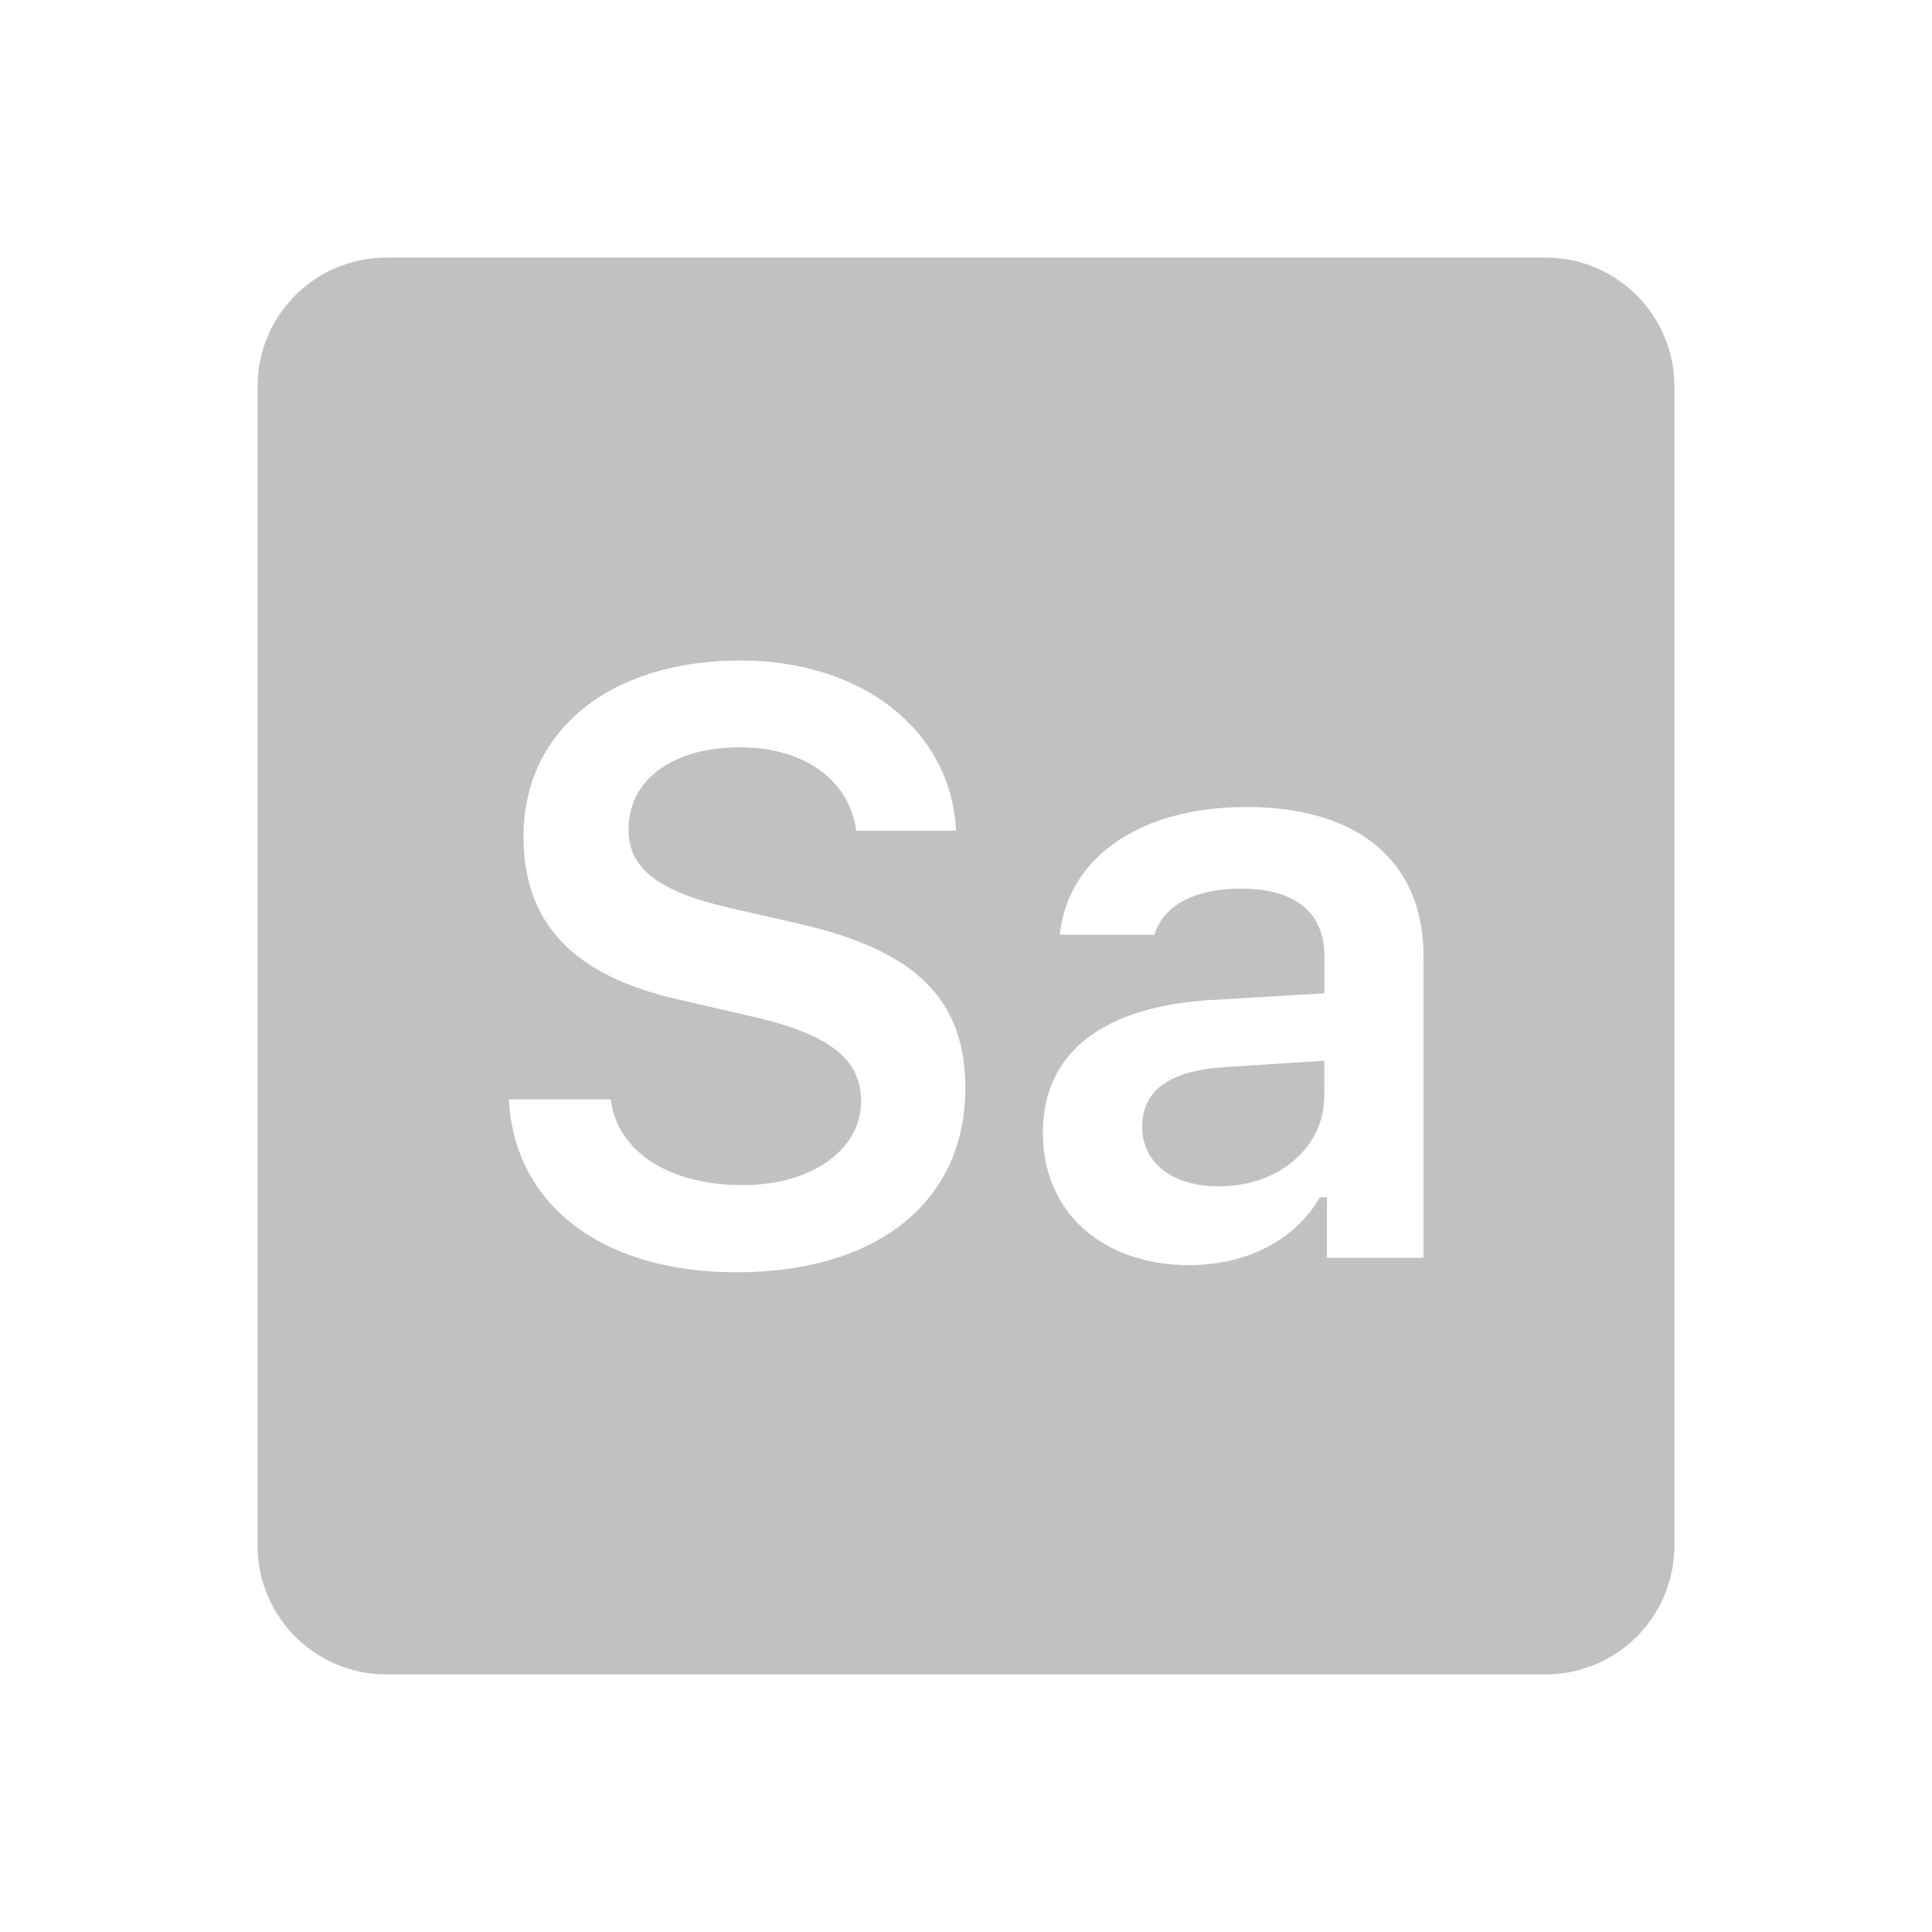 <svg xmlns="http://www.w3.org/2000/svg"  viewBox="0 0 30 30" width="90px" height="90px" fill="#C1C1C1"><path d="M 6 4 C 4.895 4 4 4.895 4 6 L 4 24 C 4 25.105 4.895 26 6 26 L 24 26 C 25.105 26 26 25.105 26 24 L 26 6 C 26 4.895 25.105 4 24 4 L 6 4 z M 11.496 10.256 C 13.396 10.256 14.77 11.345 14.846 12.9 L 13.297 12.9 C 13.184 12.104 12.481 11.604 11.49 11.604 C 10.449 11.604 9.76 12.106 9.76 12.877 C 9.76 13.485 10.218 13.843 11.34 14.1 L 12.381 14.338 C 14.219 14.752 14.99 15.516 14.99 16.896 C 14.989 18.659 13.628 19.756 11.434 19.756 C 9.358 19.756 7.984 18.715 7.902 17.072 L 9.484 17.072 C 9.584 17.881 10.386 18.402 11.535 18.402 C 12.6 18.402 13.371 17.857 13.371 17.098 C 13.371 16.446 12.877 16.063 11.717 15.793 L 10.545 15.523 C 8.901 15.153 8.129 14.336 8.129 12.988 C 8.129 11.345 9.471 10.256 11.496 10.256 z M 19.35 12.531 C 21.112 12.531 22.104 13.391 22.104 14.846 L 22.104 19.531 L 22.102 19.531 L 20.604 19.531 L 20.604 18.59 L 20.496 18.59 C 20.113 19.255 19.361 19.645 18.465 19.645 C 17.142 19.645 16.193 18.842 16.193 17.588 C 16.193 16.346 17.129 15.629 18.797 15.529 L 20.566 15.424 L 20.566 14.846 C 20.566 14.175 20.115 13.799 19.275 13.799 C 18.559 13.799 18.071 14.05 17.926 14.514 L 16.457 14.514 C 16.583 13.304 17.719 12.531 19.35 12.531 z M 20.564 16.471 L 19.016 16.57 C 18.145 16.626 17.736 16.94 17.736 17.498 C 17.736 18.075 18.232 18.422 18.922 18.422 C 19.862 18.422 20.564 17.813 20.564 17.016 L 20.564 16.471 z"/></svg>